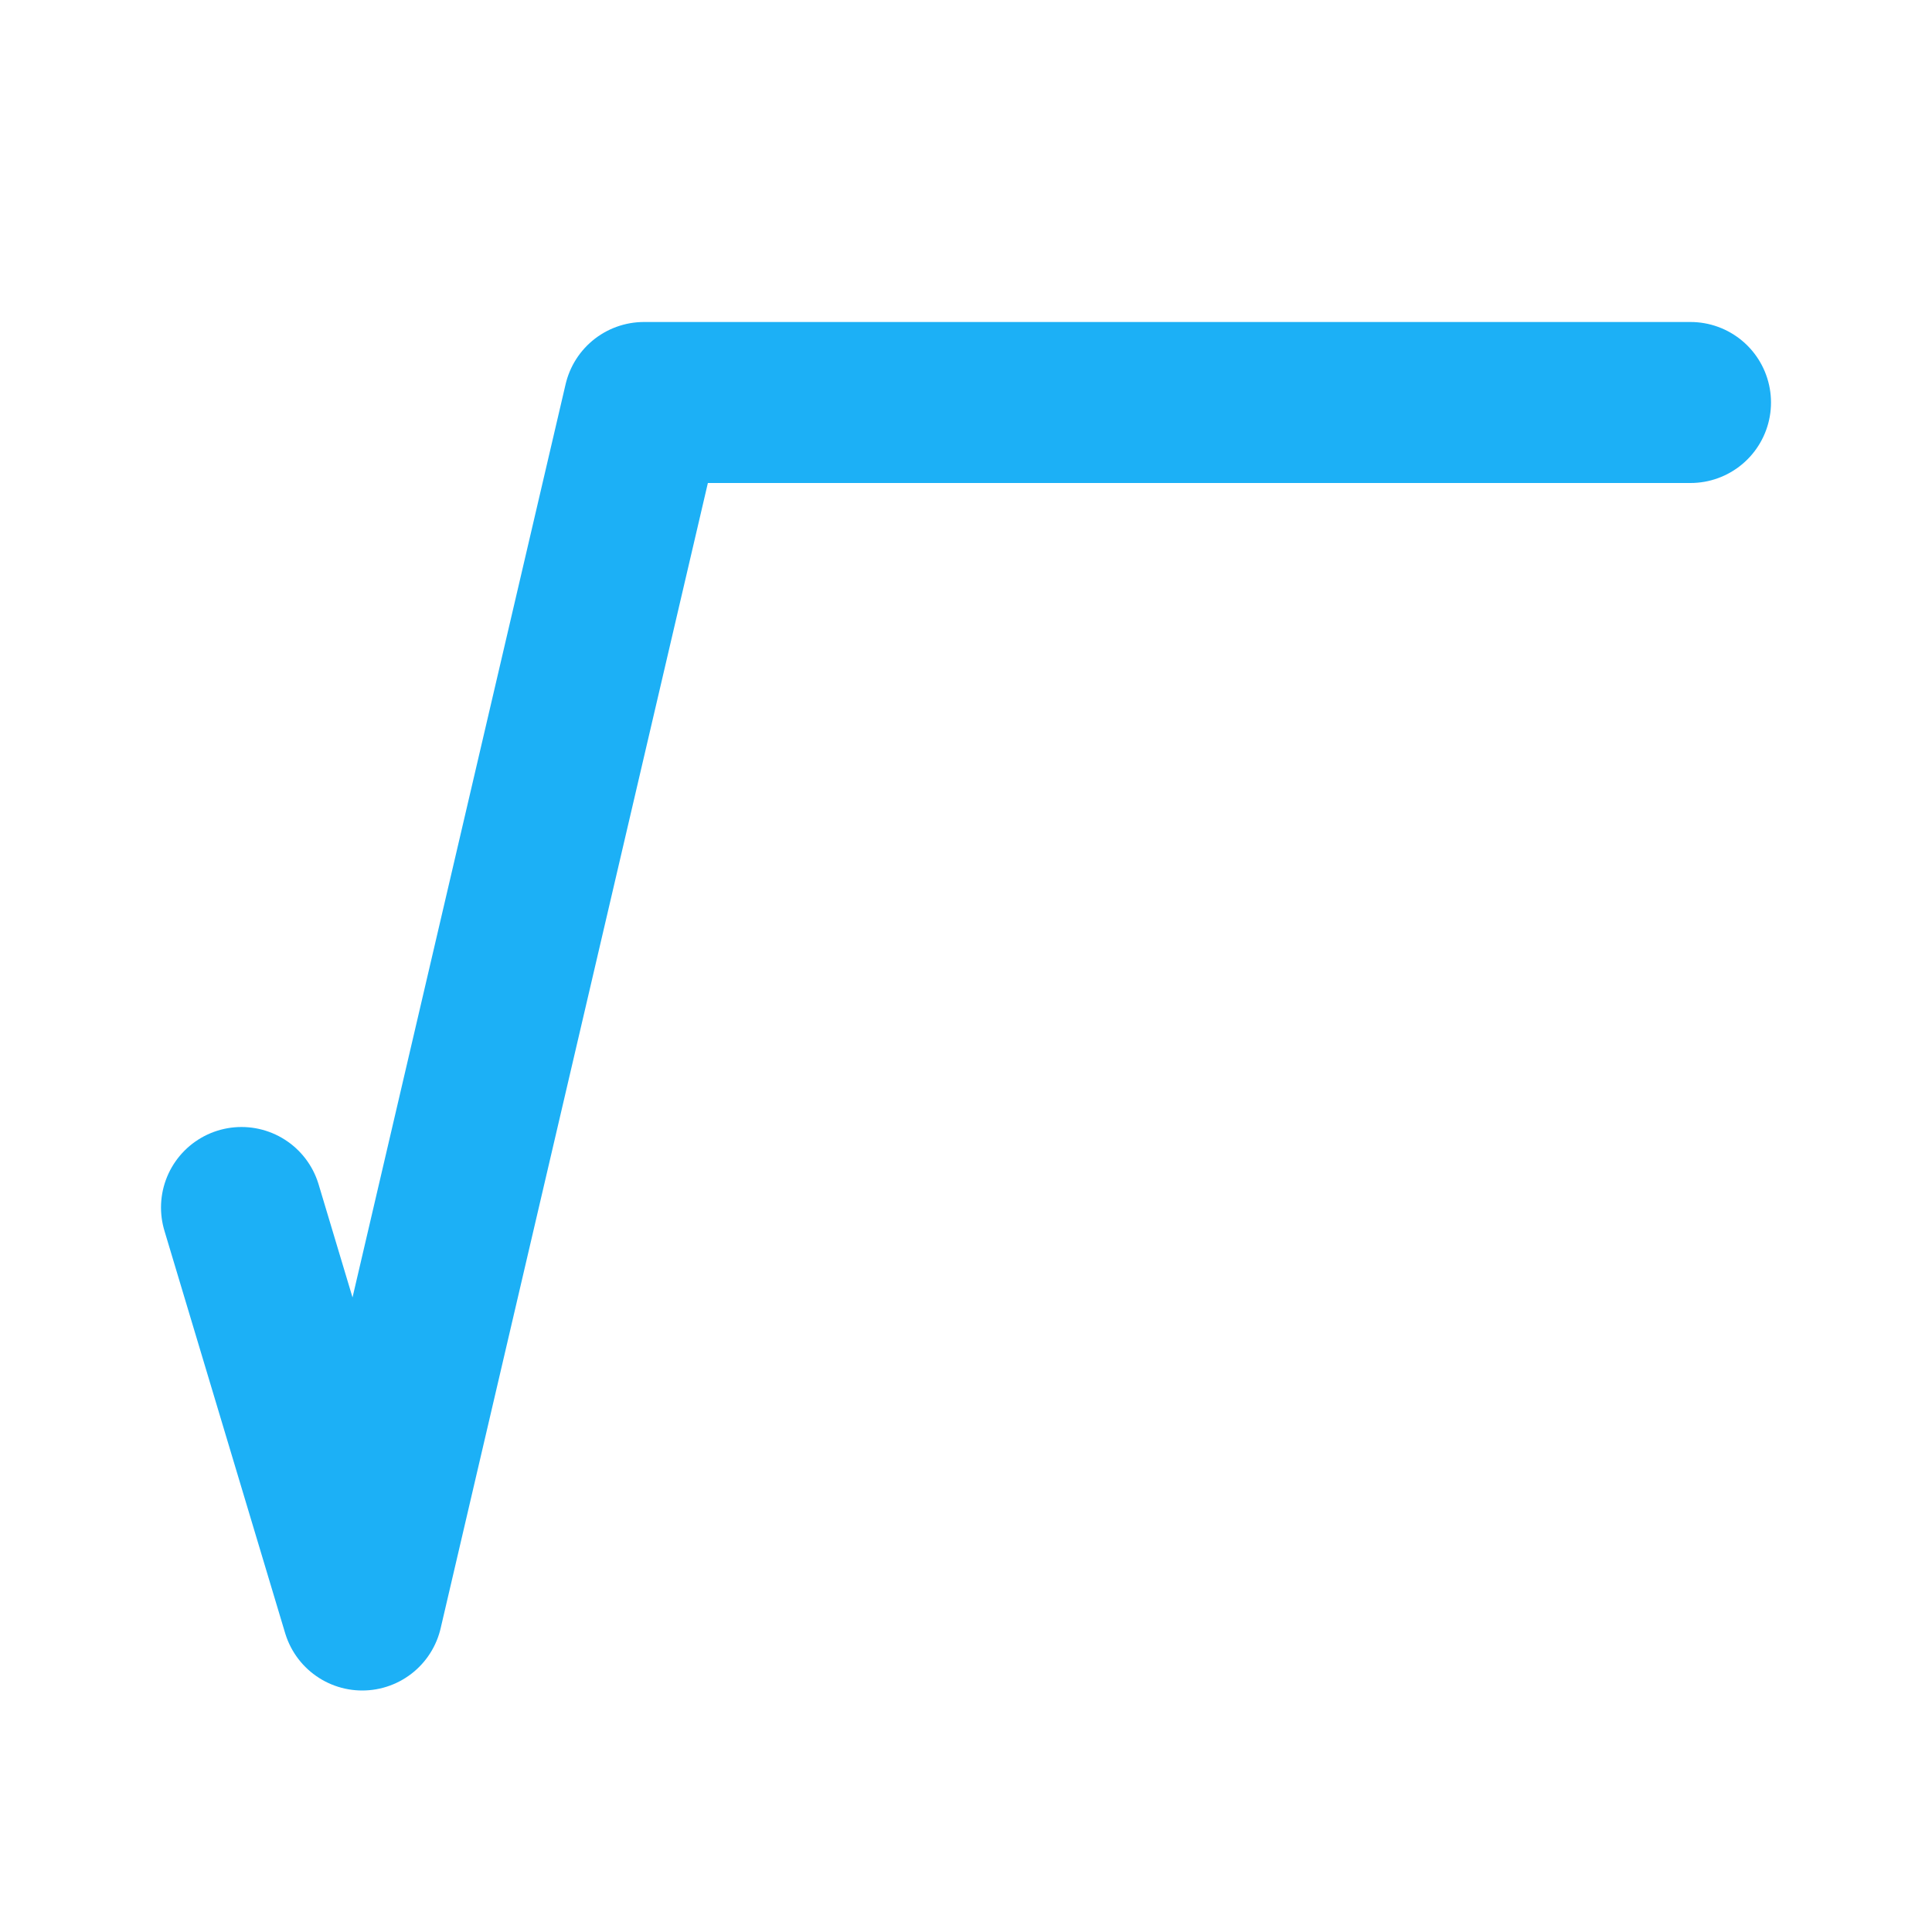 <svg width="24" height="24" viewBox="0 0 24 24" fill="none" xmlns="http://www.w3.org/2000/svg">
<path d="M3 15L4.5 20L8 5H21" stroke="#1CB0F6" stroke-width="2" stroke-linecap="round" stroke-linejoin="round"/>
</svg>
